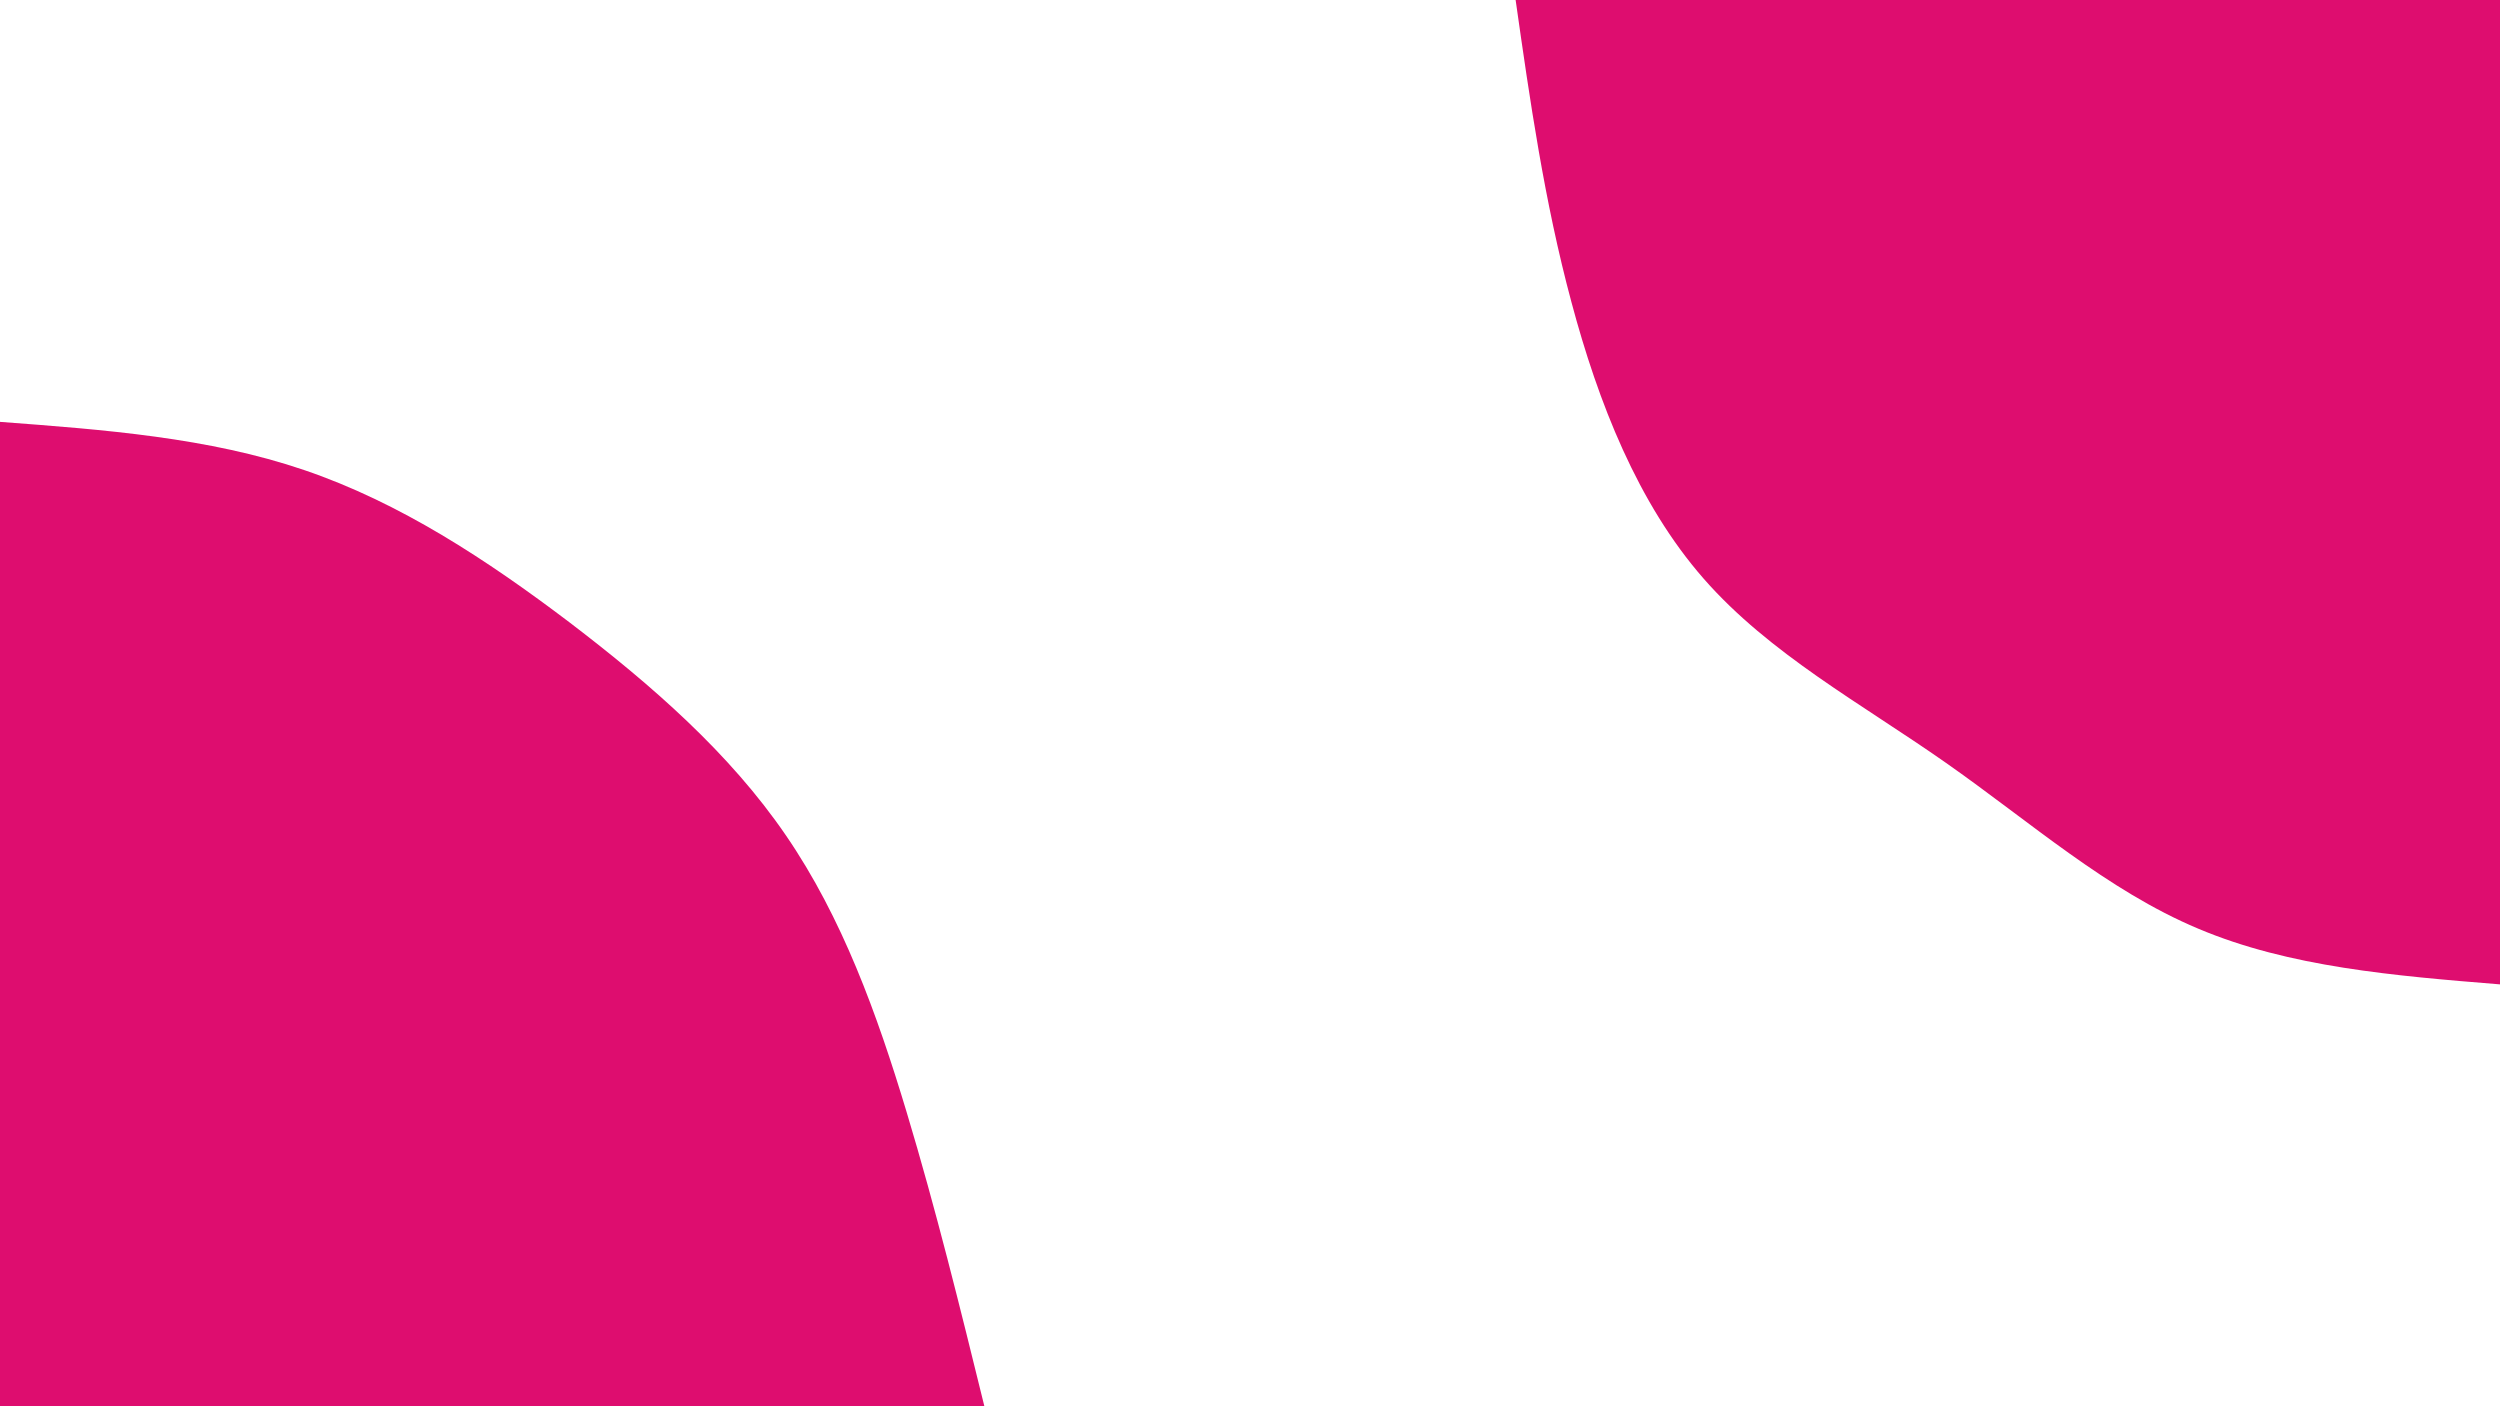<svg id="visual" viewBox="0 0 960 540" width="960" height="540" xmlns="http://www.w3.org/2000/svg" xmlns:xlink="http://www.w3.org/1999/xlink" version="1.1"><rect x="0" y="0" width="960" height="540" fill="#FFFFFF"></rect><defs><linearGradient id="grad1_0" x1="43.8%" y1="0%" x2="100%" y2="100%"><stop offset="14.444%" stop-color="#ffffff" stop-opacity="1"></stop><stop offset="85.556%" stop-color="#ffffff" stop-opacity="1"></stop></linearGradient></defs><defs><linearGradient id="grad2_0" x1="0%" y1="0%" x2="56.3%" y2="100%"><stop offset="14.444%" stop-color="#ffffff" stop-opacity="1"></stop><stop offset="85.556%" stop-color="#ffffff" stop-opacity="1"></stop></linearGradient></defs><g transform="translate(960, 0)"><path d="M0 378C-40.5 374.7 -80.9 371.4 -115.9 356.6C-150.9 341.9 -180.4 315.6 -212.8 292.9C-245.2 270.2 -280.5 251.1 -305.8 222.2C-331.1 193.3 -346.3 154.5 -356.6 115.9C-367 77.2 -372.5 38.6 -378 0L0 0Z" fill="#DE0D6F"></path></g><g transform="translate(0, 540)"><path d="M0 -378C40 -375 80.1 -372 116.8 -359.5C153.6 -347 187 -325 218.7 -301C250.3 -276.9 280.2 -250.8 301.8 -219.2C323.4 -187.7 336.8 -150.6 348.1 -113.1C359.4 -75.6 368.7 -37.8 378 0L0 0Z" fill="#DE0D6F"></path></g></svg>